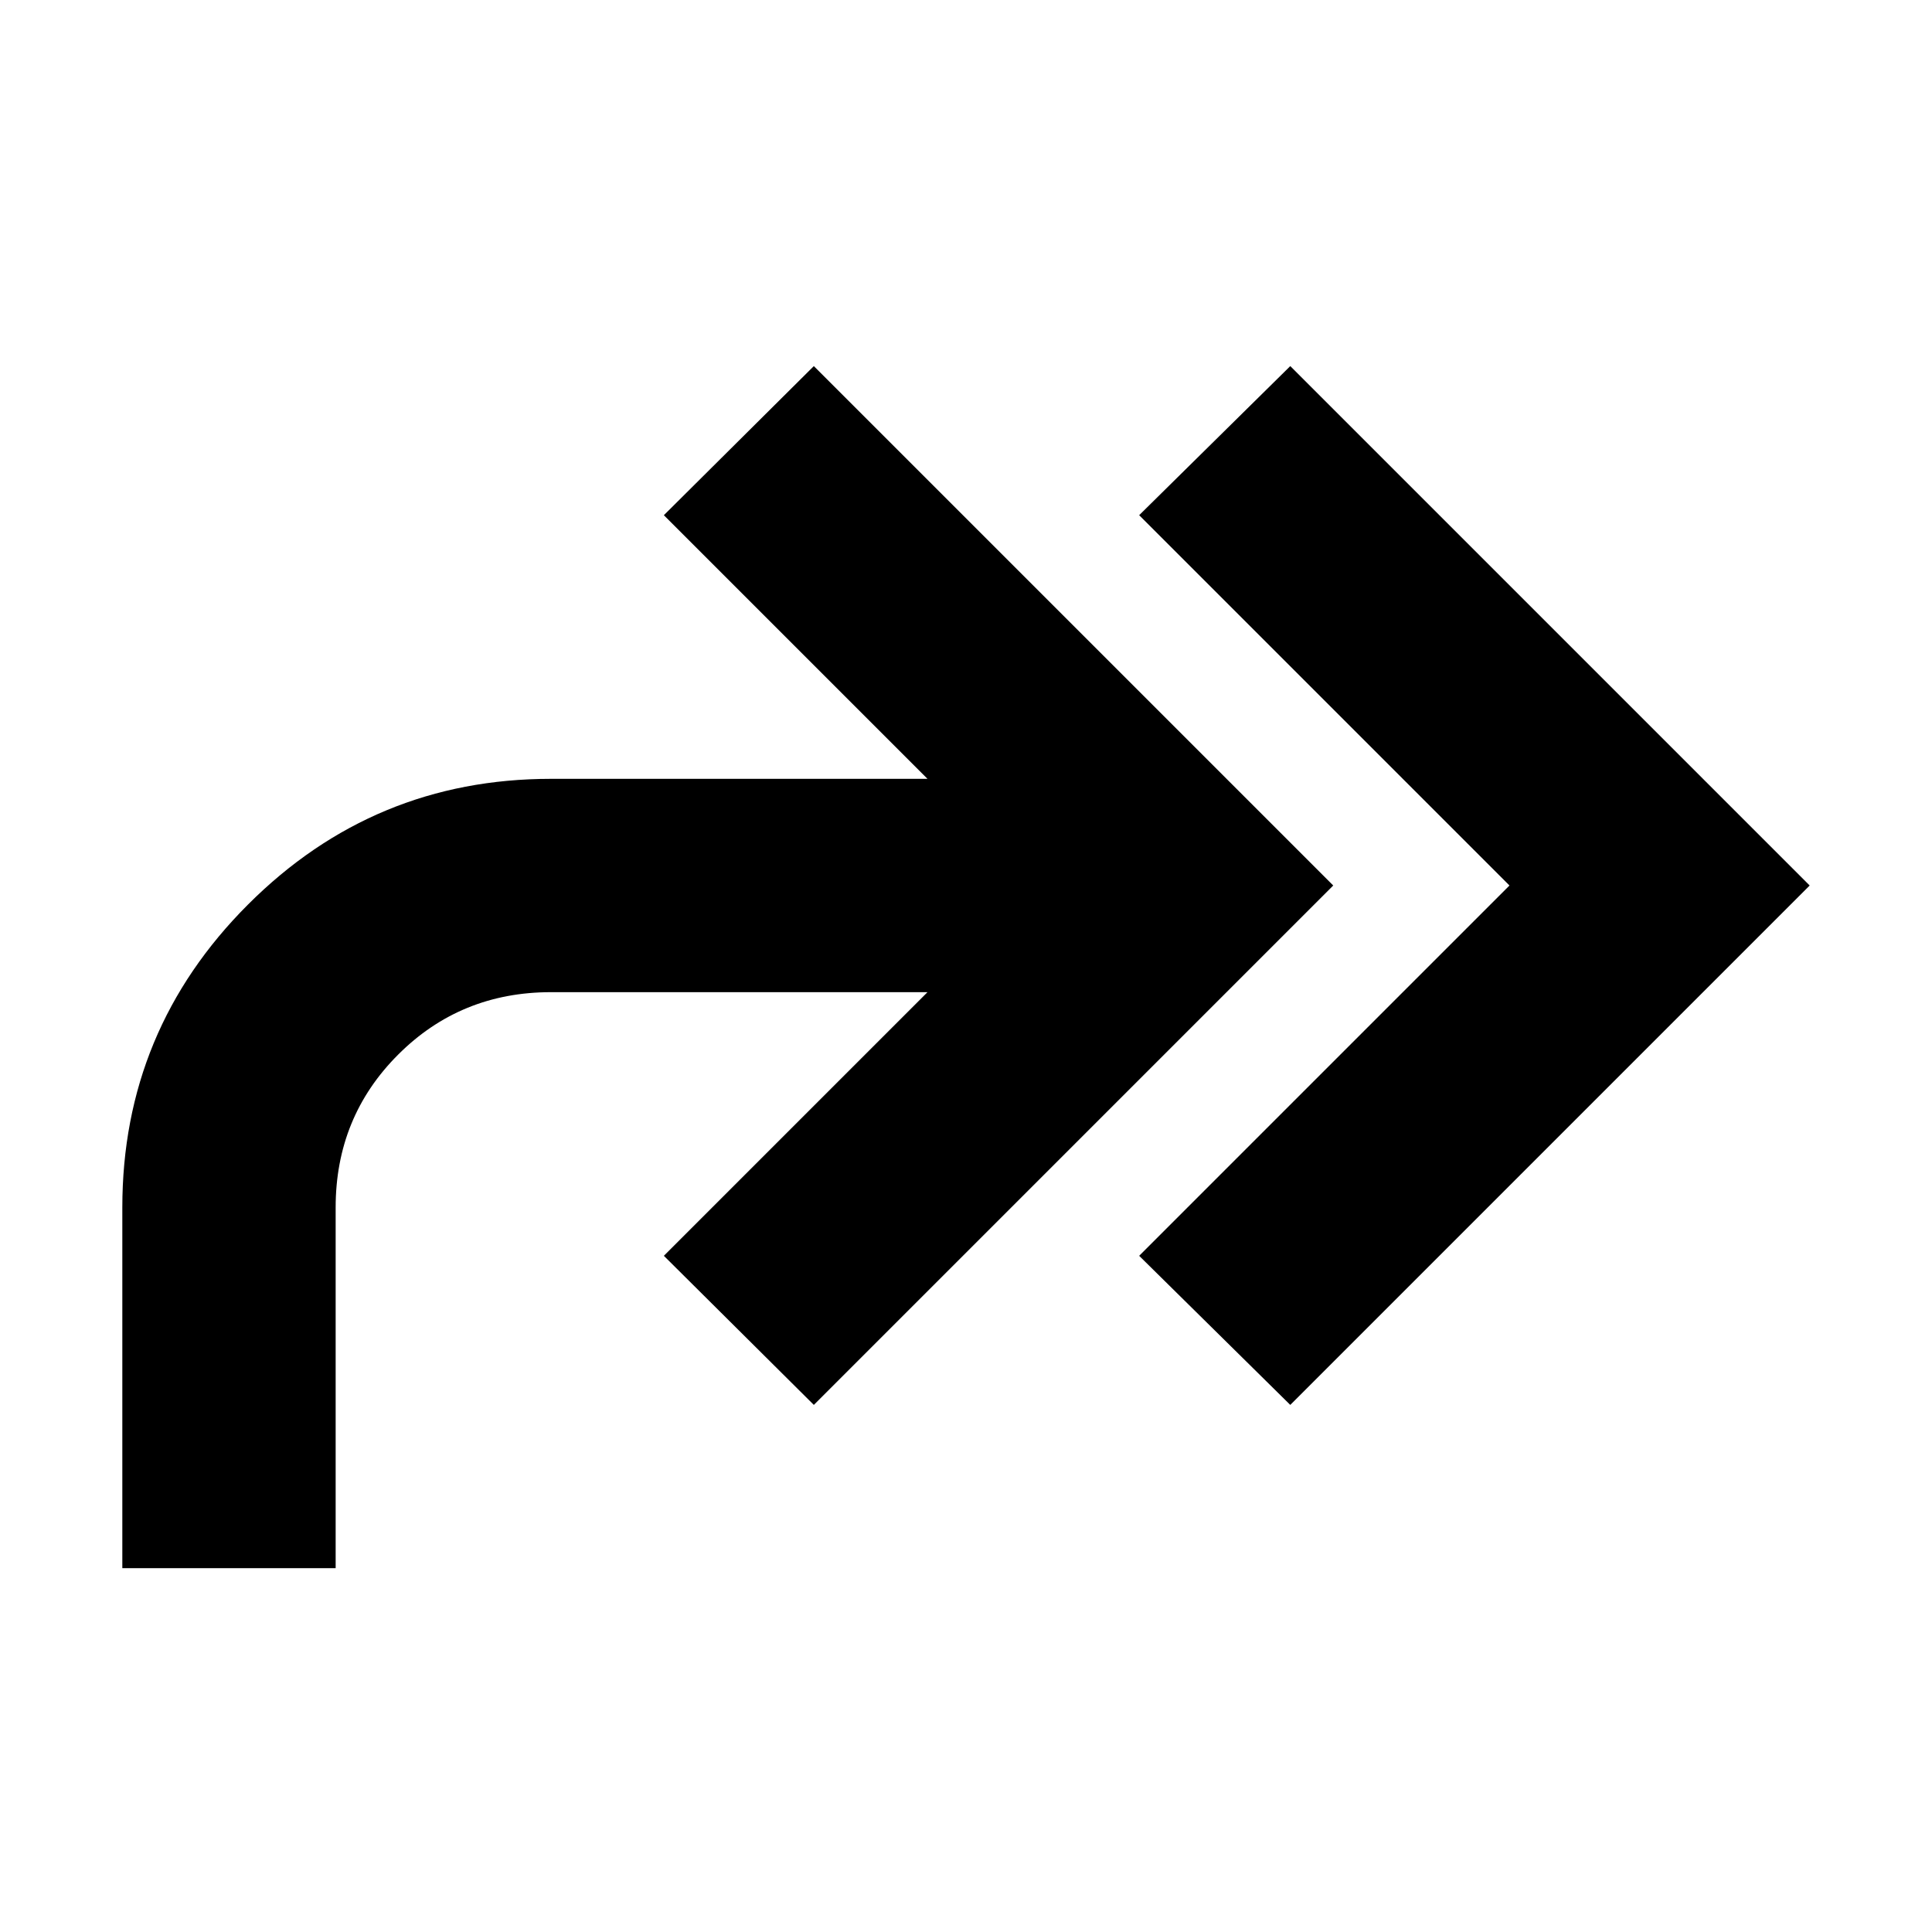 <svg xmlns="http://www.w3.org/2000/svg" height="24" viewBox="0 -960 960 960" width="24"><path d="M641.13-261.912 566.043-336l184-184-184-184 75.087-74.088L899.218-520 641.13-261.912Zm-580.348 81.13V-360q0-88.087 62.456-150.544 62.457-62.457 150.544-62.457h187.084L329.867-704l74.522-74.088L662.477-520 404.389-261.912 329.867-336l130.999-130.999H273.782q-44.912 0-75.956 31.043-31.043 31.043-31.043 75.956v179.218H60.782Z"/></svg>